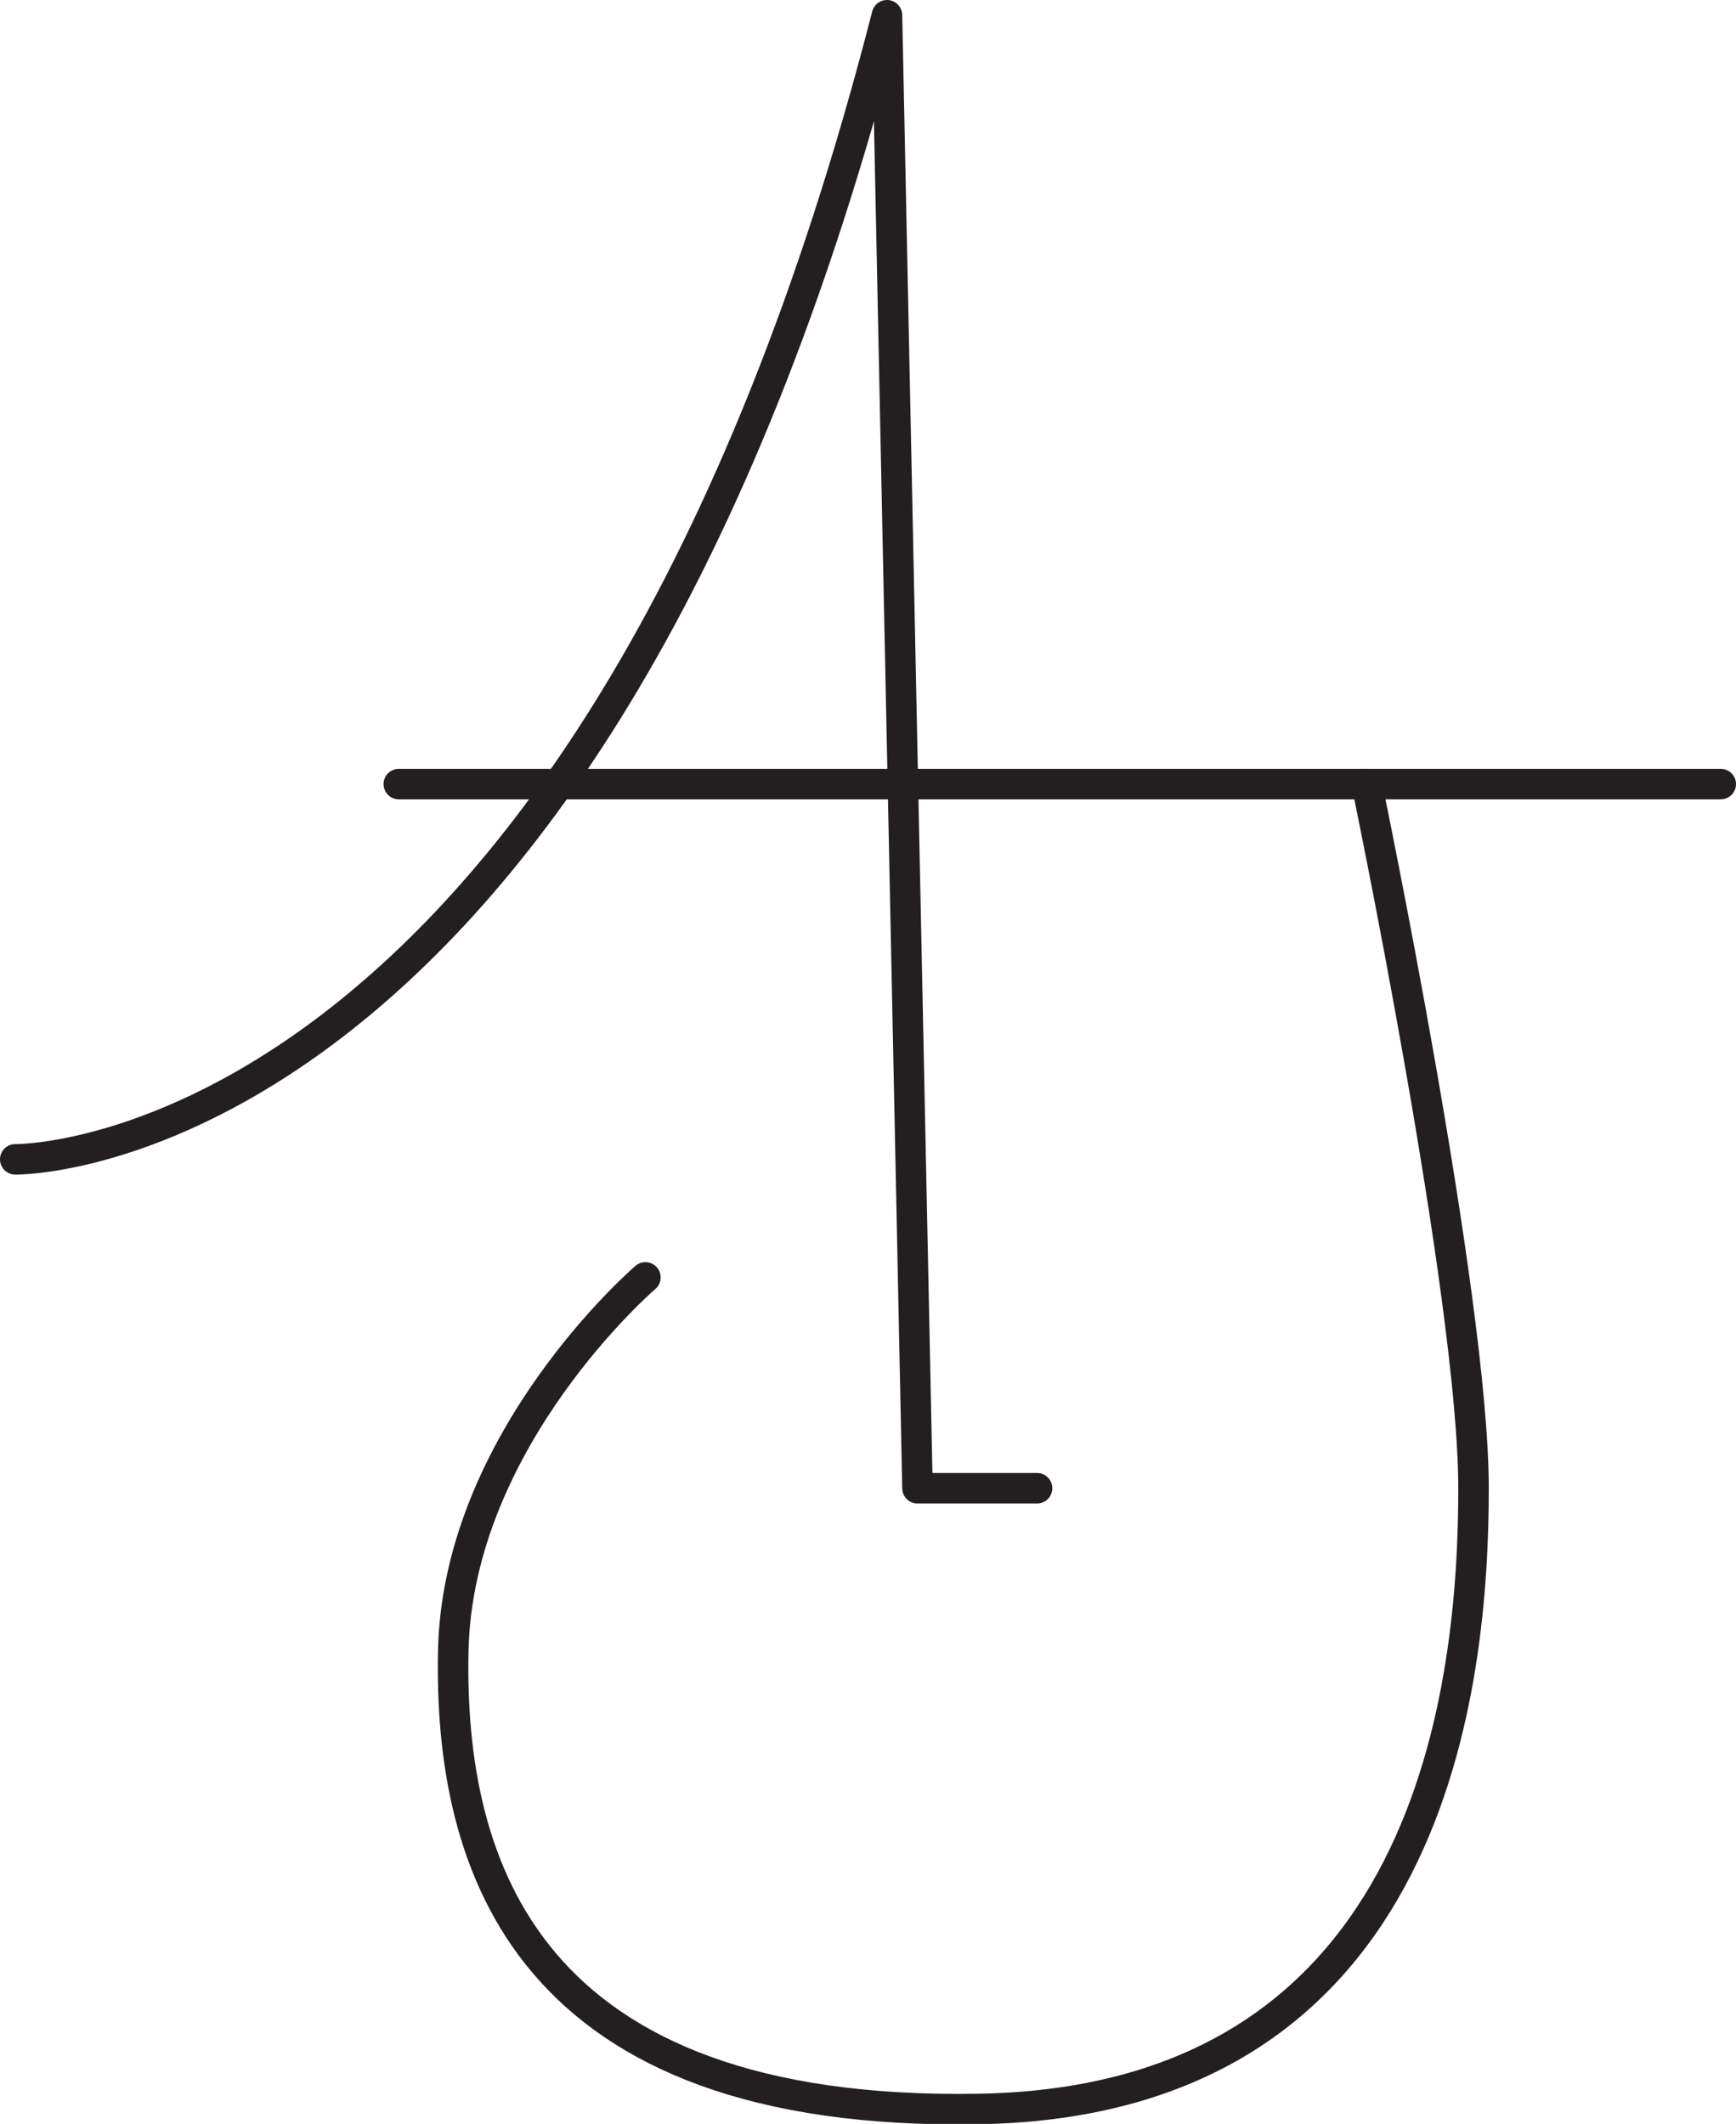 <svg xmlns="http://www.w3.org/2000/svg" viewBox="0 0 113.83 139.23"><defs><style>.cls-1,.cls-2{fill:none;stroke:#231f20;stroke-linecap:round;stroke-width:2px;}.cls-1{stroke-linejoin:round;}.cls-2{stroke-miterlimit:10;}</style></defs><title>Asset 1</title><g id="Layer_2" data-name="Layer 2"><g id="Layer_1_copy_2" data-name="Layer 1 copy 2"><path class="cls-1" d="M1,76s37.74.59,57.16-75l2,96.56H68"/><line class="cls-2" x1="26.15" y1="51.4" x2="112.83" y2="51.4"/><path class="cls-1" d="M42.32,83.74S30,94.3,29.72,108.25s4.68,30.56,34.56,30S96.62,110.1,96.62,97.56s-7-46.16-7-46.16"/></g></g></svg>